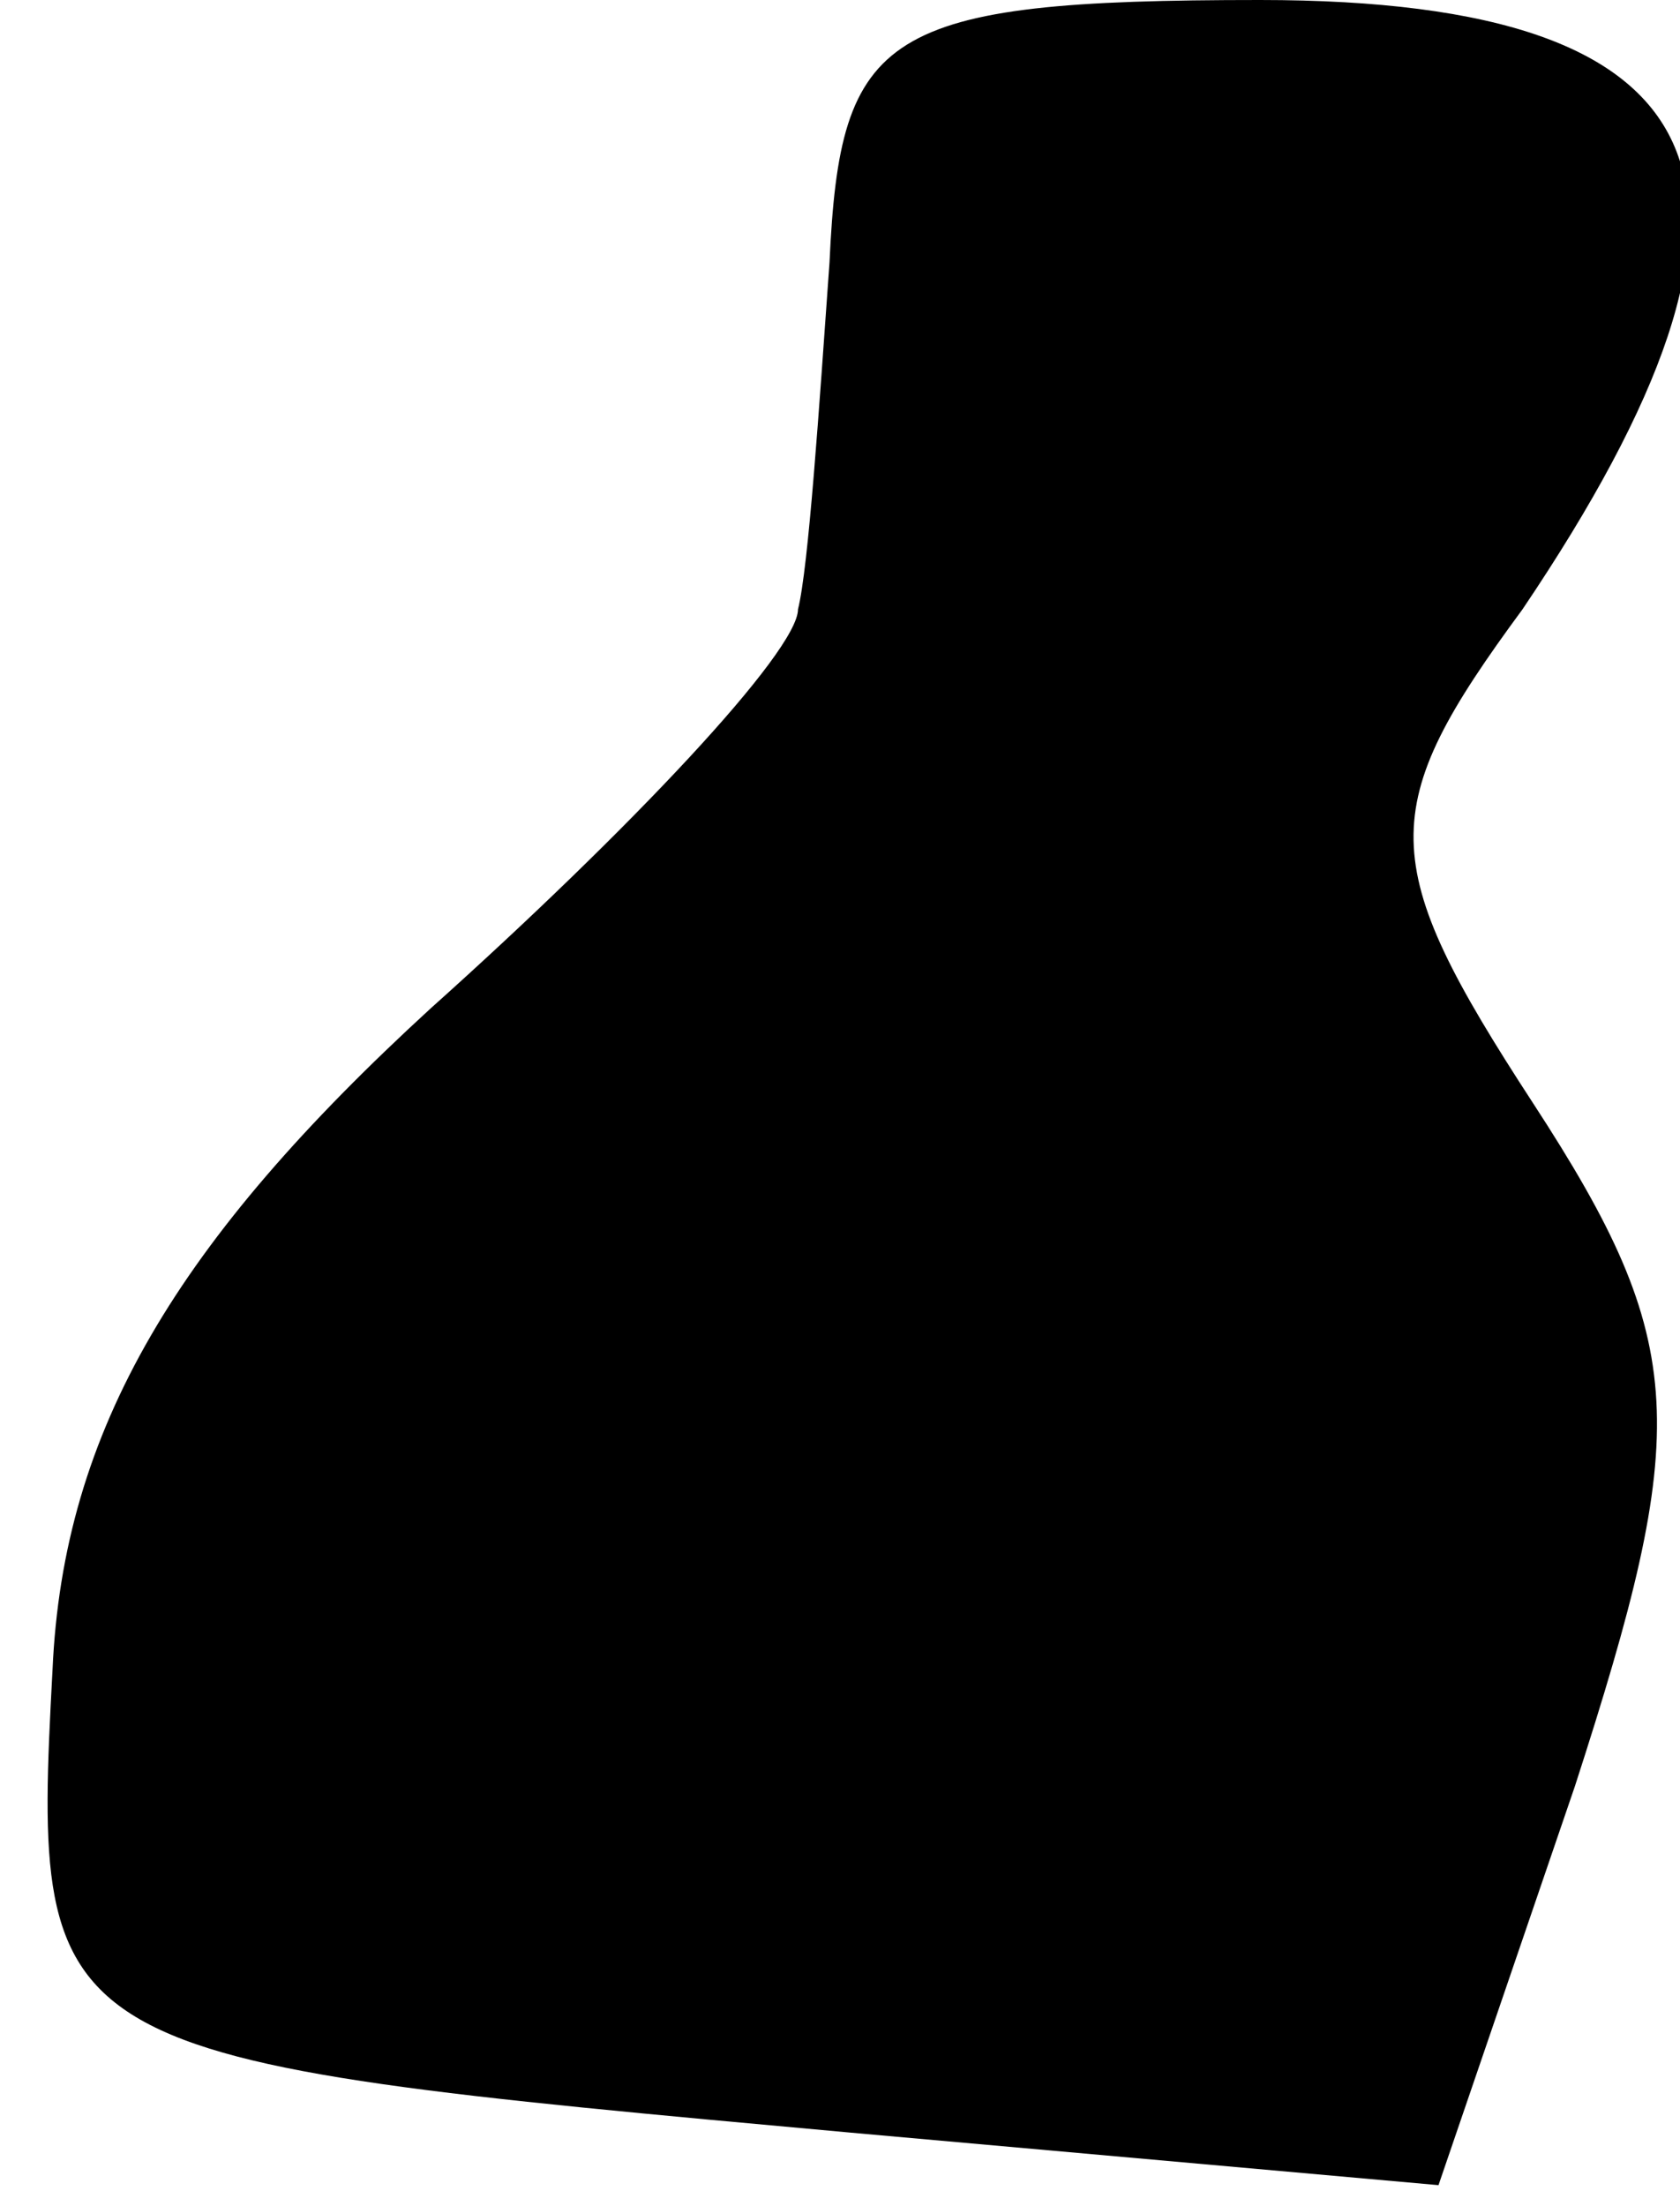 <?xml version="1.0" standalone="no"?>
<!DOCTYPE svg PUBLIC "-//W3C//DTD SVG 20010904//EN"
 "http://www.w3.org/TR/2001/REC-SVG-20010904/DTD/svg10.dtd">
<svg version="1.0" xmlns="http://www.w3.org/2000/svg"
 width="16pt" height="21pt" viewBox="0 0 16 21"
 preserveAspectRatio="xMidYMid meet">
<g transform="translate(0,21) scale(0.1,-0.1)"
fill="#000000" stroke="none">
<path fill="#000000" stroke="none" d="M79 185 c-1 -14 -2 -29 -3 -33 0 -4
-16 -21 -35 -38 -24 -22 -35 -40 -36 -63 -2 -37 -1 -37 76 -44 l56 -5 13 38
c11 34 11 42 -4 65 -15 23 -15 28 -1 47 27 40 20 58 -25 58 -36 0 -40 -3 -41
-25z"/>
</g>
</svg>

